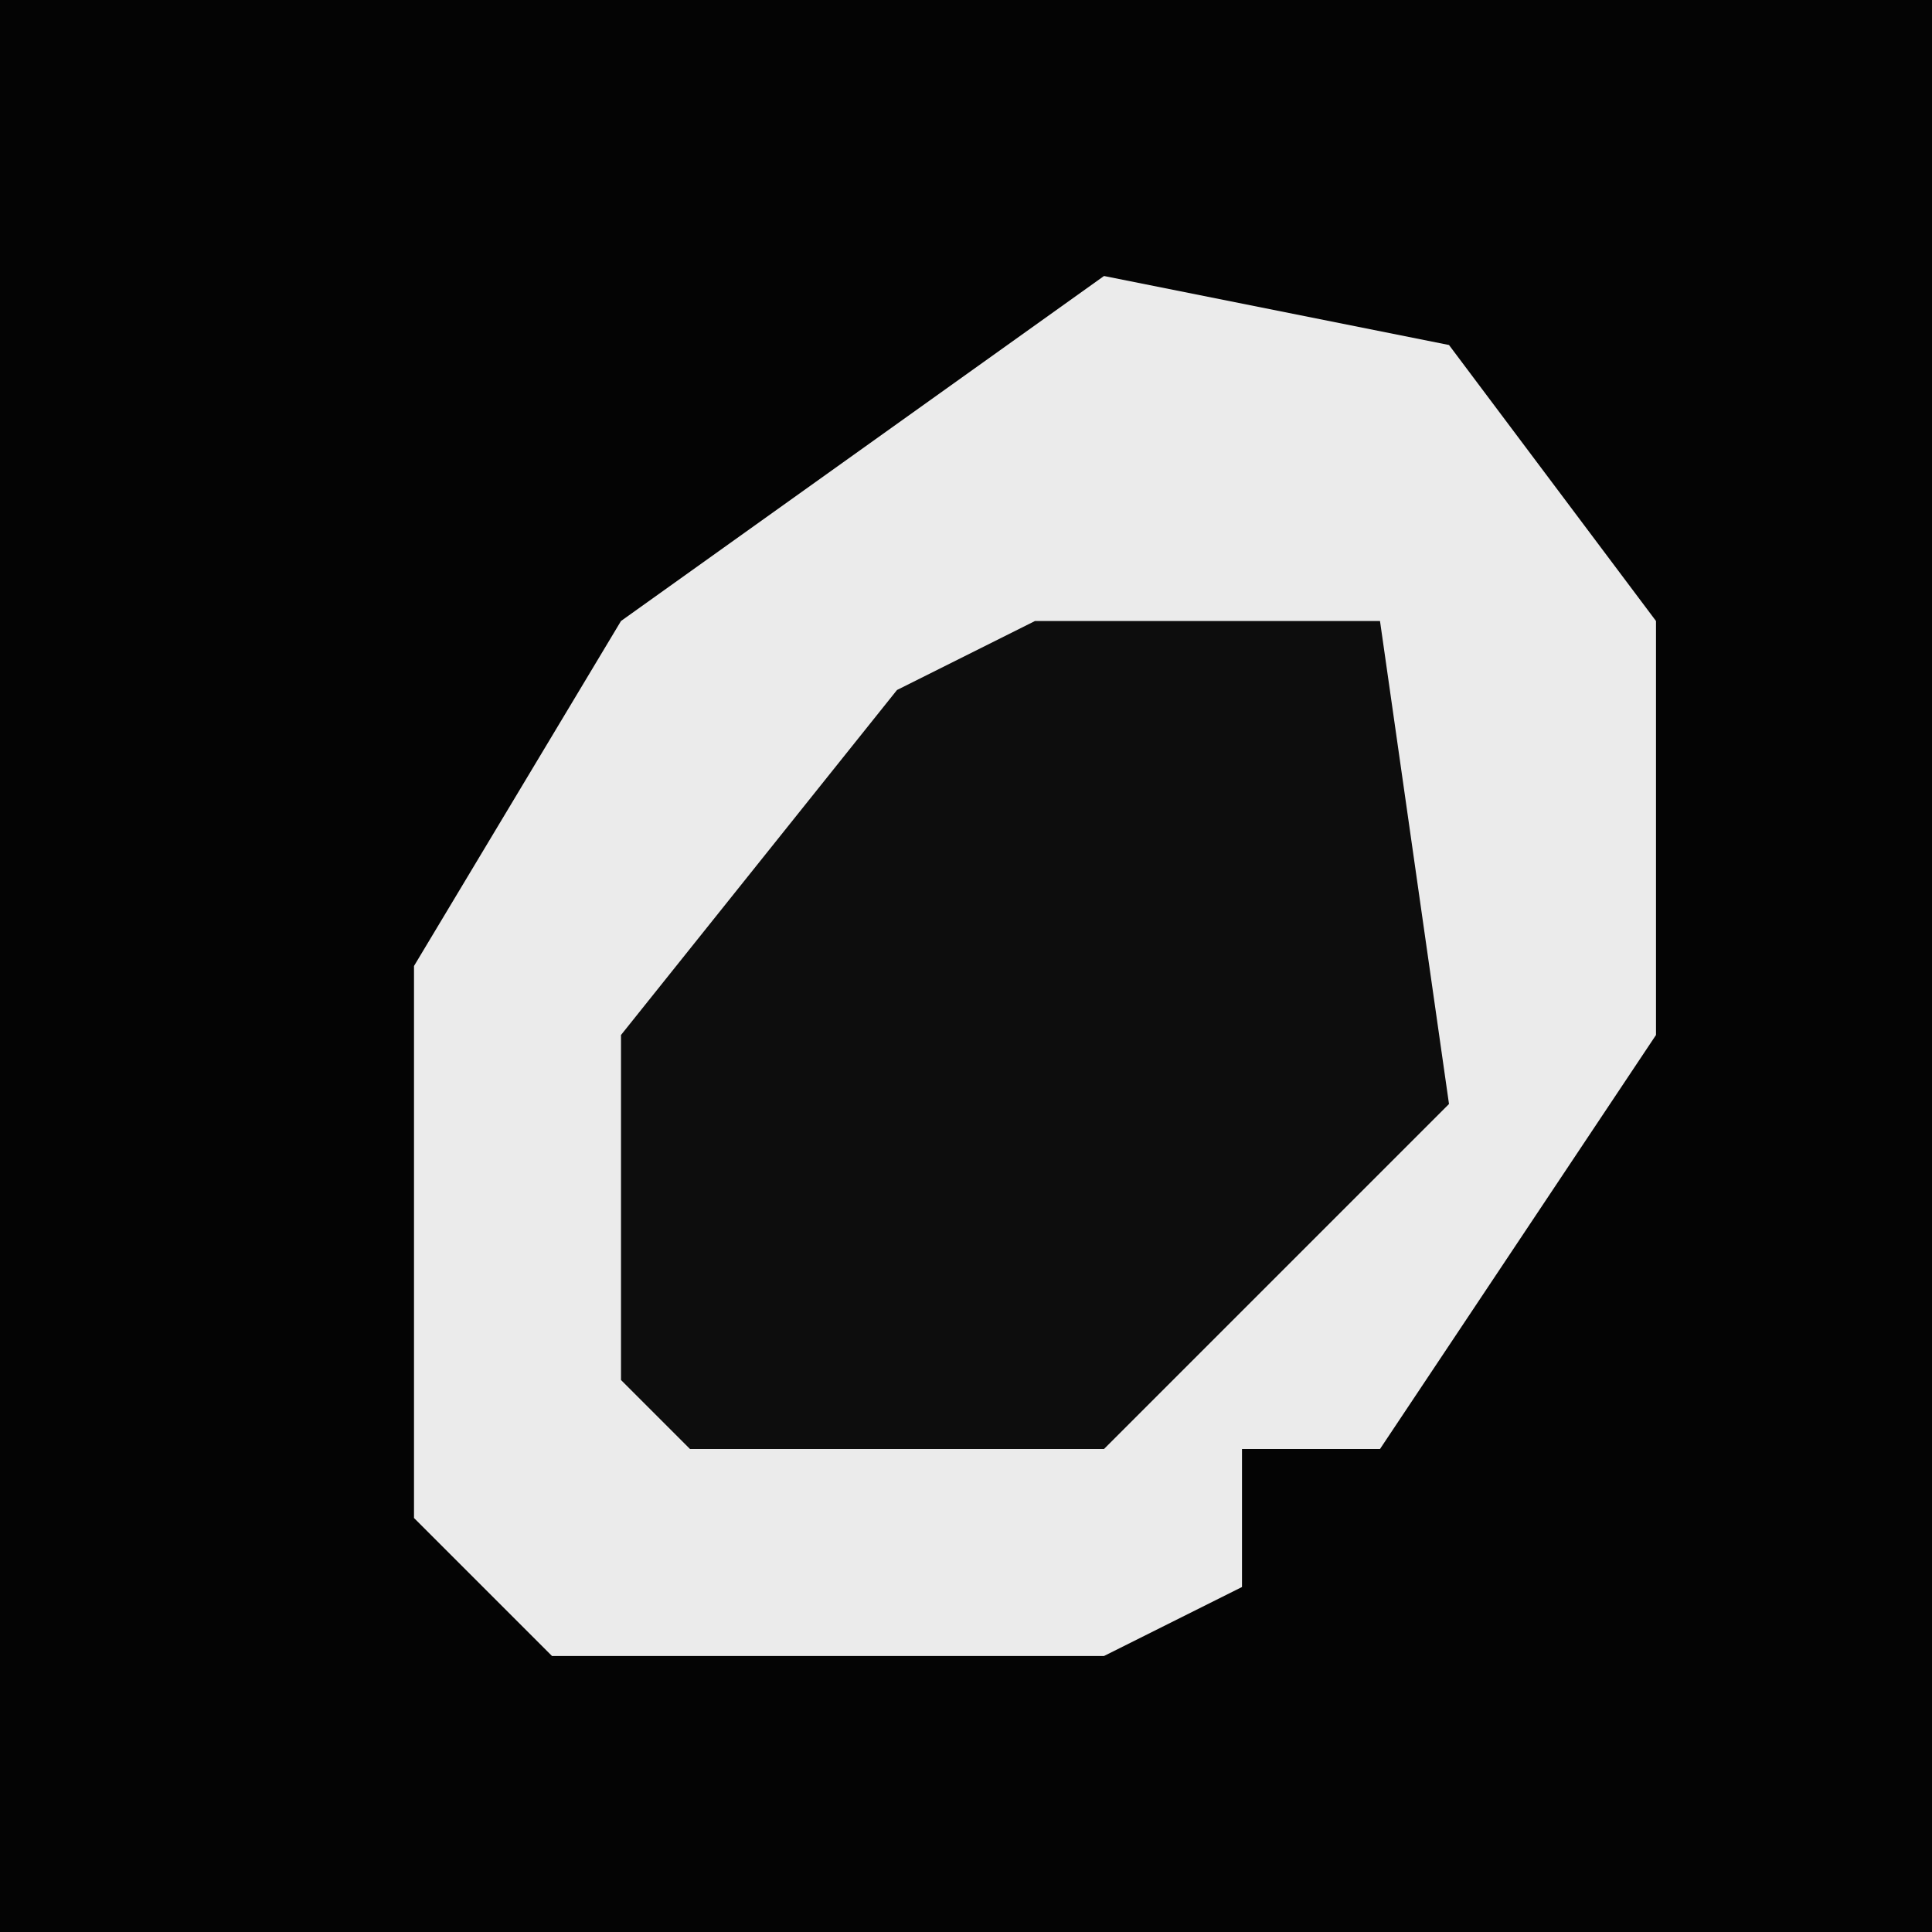 <?xml version="1.0" encoding="UTF-8"?>
<svg version="1.1" xmlns="http://www.w3.org/2000/svg" width="28" height="28">
<path d="M0,0 L28,0 L28,28 L0,28 Z " fill="#040404" transform="translate(0,0)"/>
<path d="M0,0 L5,1 L8,5 L8,11 L4,17 L2,17 L2,19 L0,20 L-8,20 L-10,18 L-10,10 L-7,5 Z " fill="#EBEBEB" transform="translate(16,4)"/>
<path d="M0,0 L5,0 L6,7 L1,12 L-5,12 L-6,11 L-6,6 L-2,1 Z " fill="#0D0D0D" transform="translate(15,9)"/>
</svg>
